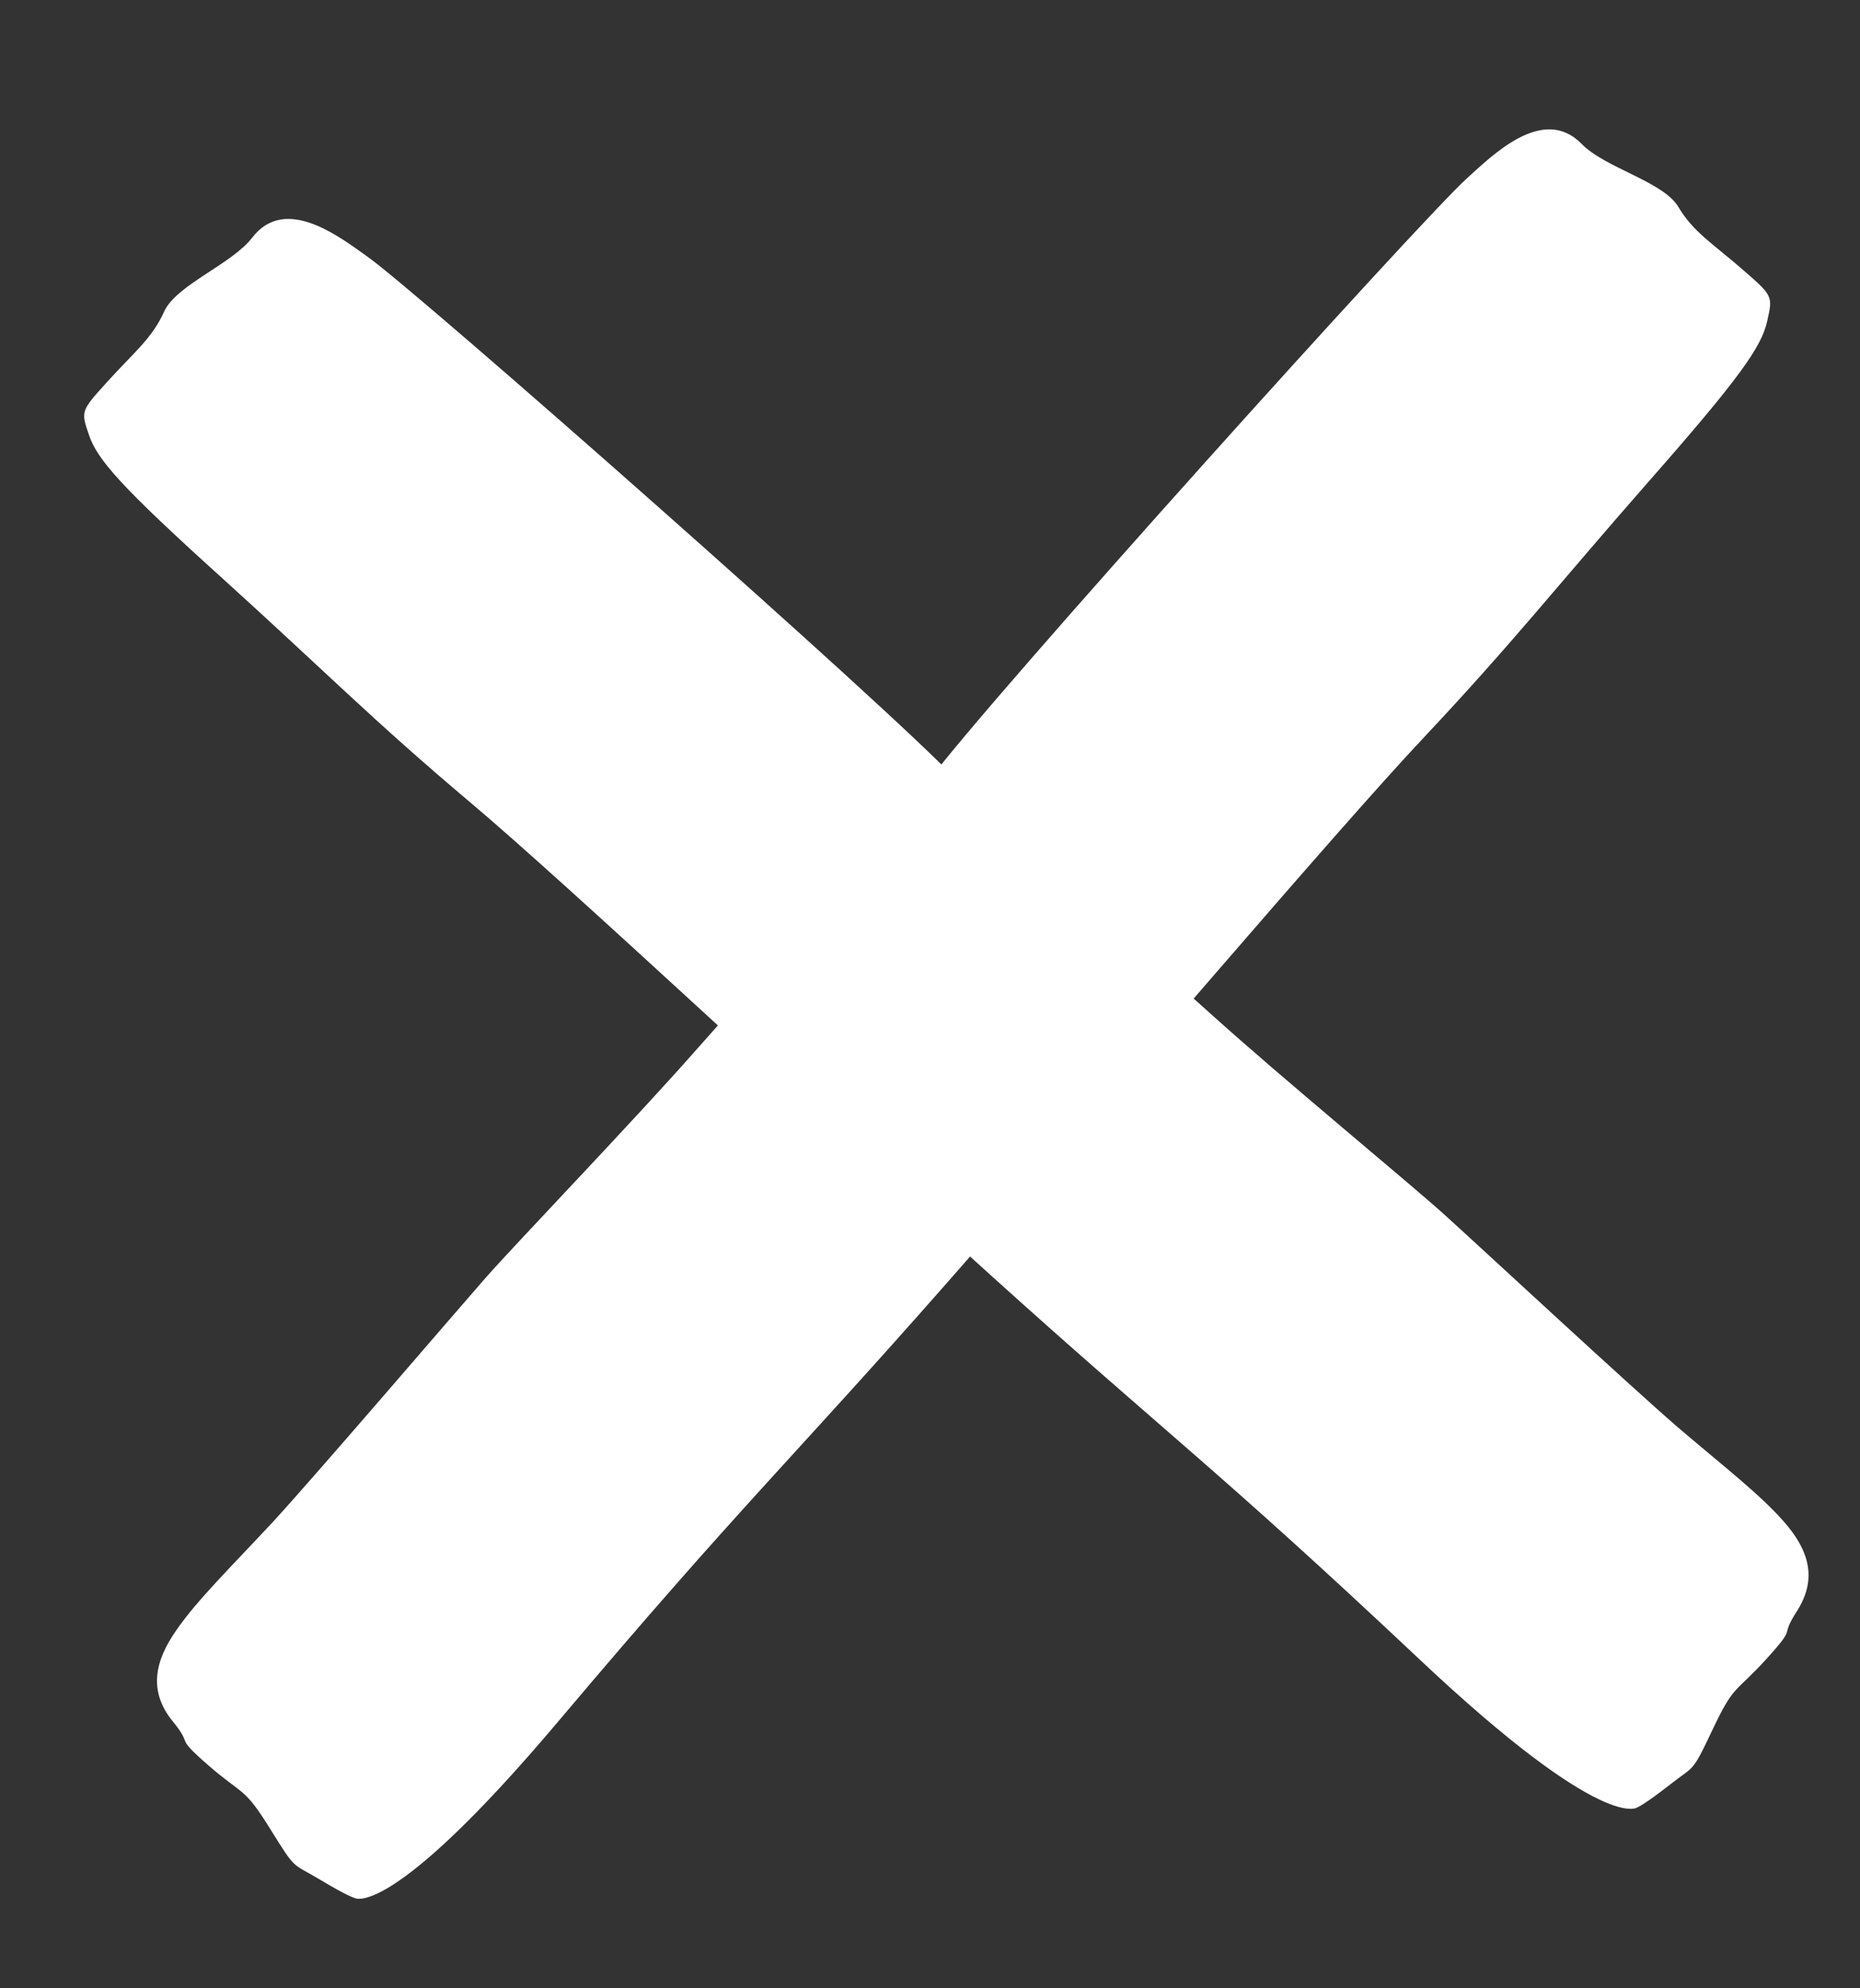 <svg width="29" height="31" viewBox="0 0 29 31" fill="none" xmlns="http://www.w3.org/2000/svg">
<rect x="0" y="0" width="29" height="31" fill="#333333" stroke="none"/>
<path d="M5.735 4.006C6.515 4.558 13.921 11.085 14.929 12.175C15.939 13.263 17.8 14.832 18.896 15.824C19.993 16.815 21.976 18.445 22.524 18.941C23.073 19.437 25.398 21.595 26.156 22.25C26.918 22.899 27.439 23.299 27.813 23.724C28.189 24.151 28.349 24.6 28.017 25.119C27.731 25.562 28.04 25.314 27.545 25.861C27.051 26.404 27.039 26.254 26.707 26.955C26.374 27.656 26.436 27.512 26.035 27.826C25.634 28.139 25.533 28.177 25.533 28.177C25.533 28.177 25.035 28.608 22.121 25.861C18.991 22.913 18.162 22.334 15.482 19.914C12.806 17.497 8.808 13.75 7.308 12.49C5.811 11.227 5.05 10.45 3.47 9.019C1.888 7.591 1.516 7.164 1.388 6.784C1.259 6.409 1.259 6.409 1.675 5.95C2.09 5.491 2.371 5.277 2.558 4.86C2.748 4.44 3.611 4.123 3.933 3.704C4.452 3.031 5.3 3.697 5.735 4.006Z" fill="white"/>
<path d="M22.874 2.778C22.148 3.432 15.388 10.937 14.49 12.161C13.589 13.384 11.883 15.198 10.885 16.335C9.886 17.471 8.064 19.363 7.564 19.931C7.065 20.5 4.954 22.966 4.262 23.721C3.563 24.471 3.082 24.939 2.751 25.414C2.417 25.891 2.305 26.362 2.695 26.84C3.03 27.248 2.693 27.039 3.25 27.525C3.806 28.006 3.802 27.854 4.213 28.515C4.623 29.176 4.545 29.039 4.983 29.302C5.421 29.566 5.527 29.591 5.527 29.591C5.527 29.591 6.074 29.959 8.715 26.826C11.552 23.464 12.325 22.776 14.764 20.002C17.201 17.231 20.826 12.955 22.202 11.496C23.575 10.036 24.258 9.158 25.695 7.519C27.136 5.881 27.465 5.404 27.553 5.007C27.642 4.614 27.642 4.614 27.174 4.206C26.707 3.799 26.401 3.62 26.167 3.225C25.93 2.828 25.026 2.621 24.658 2.242C24.062 1.634 23.279 2.411 22.874 2.778Z" fill="white"/>
</svg>
